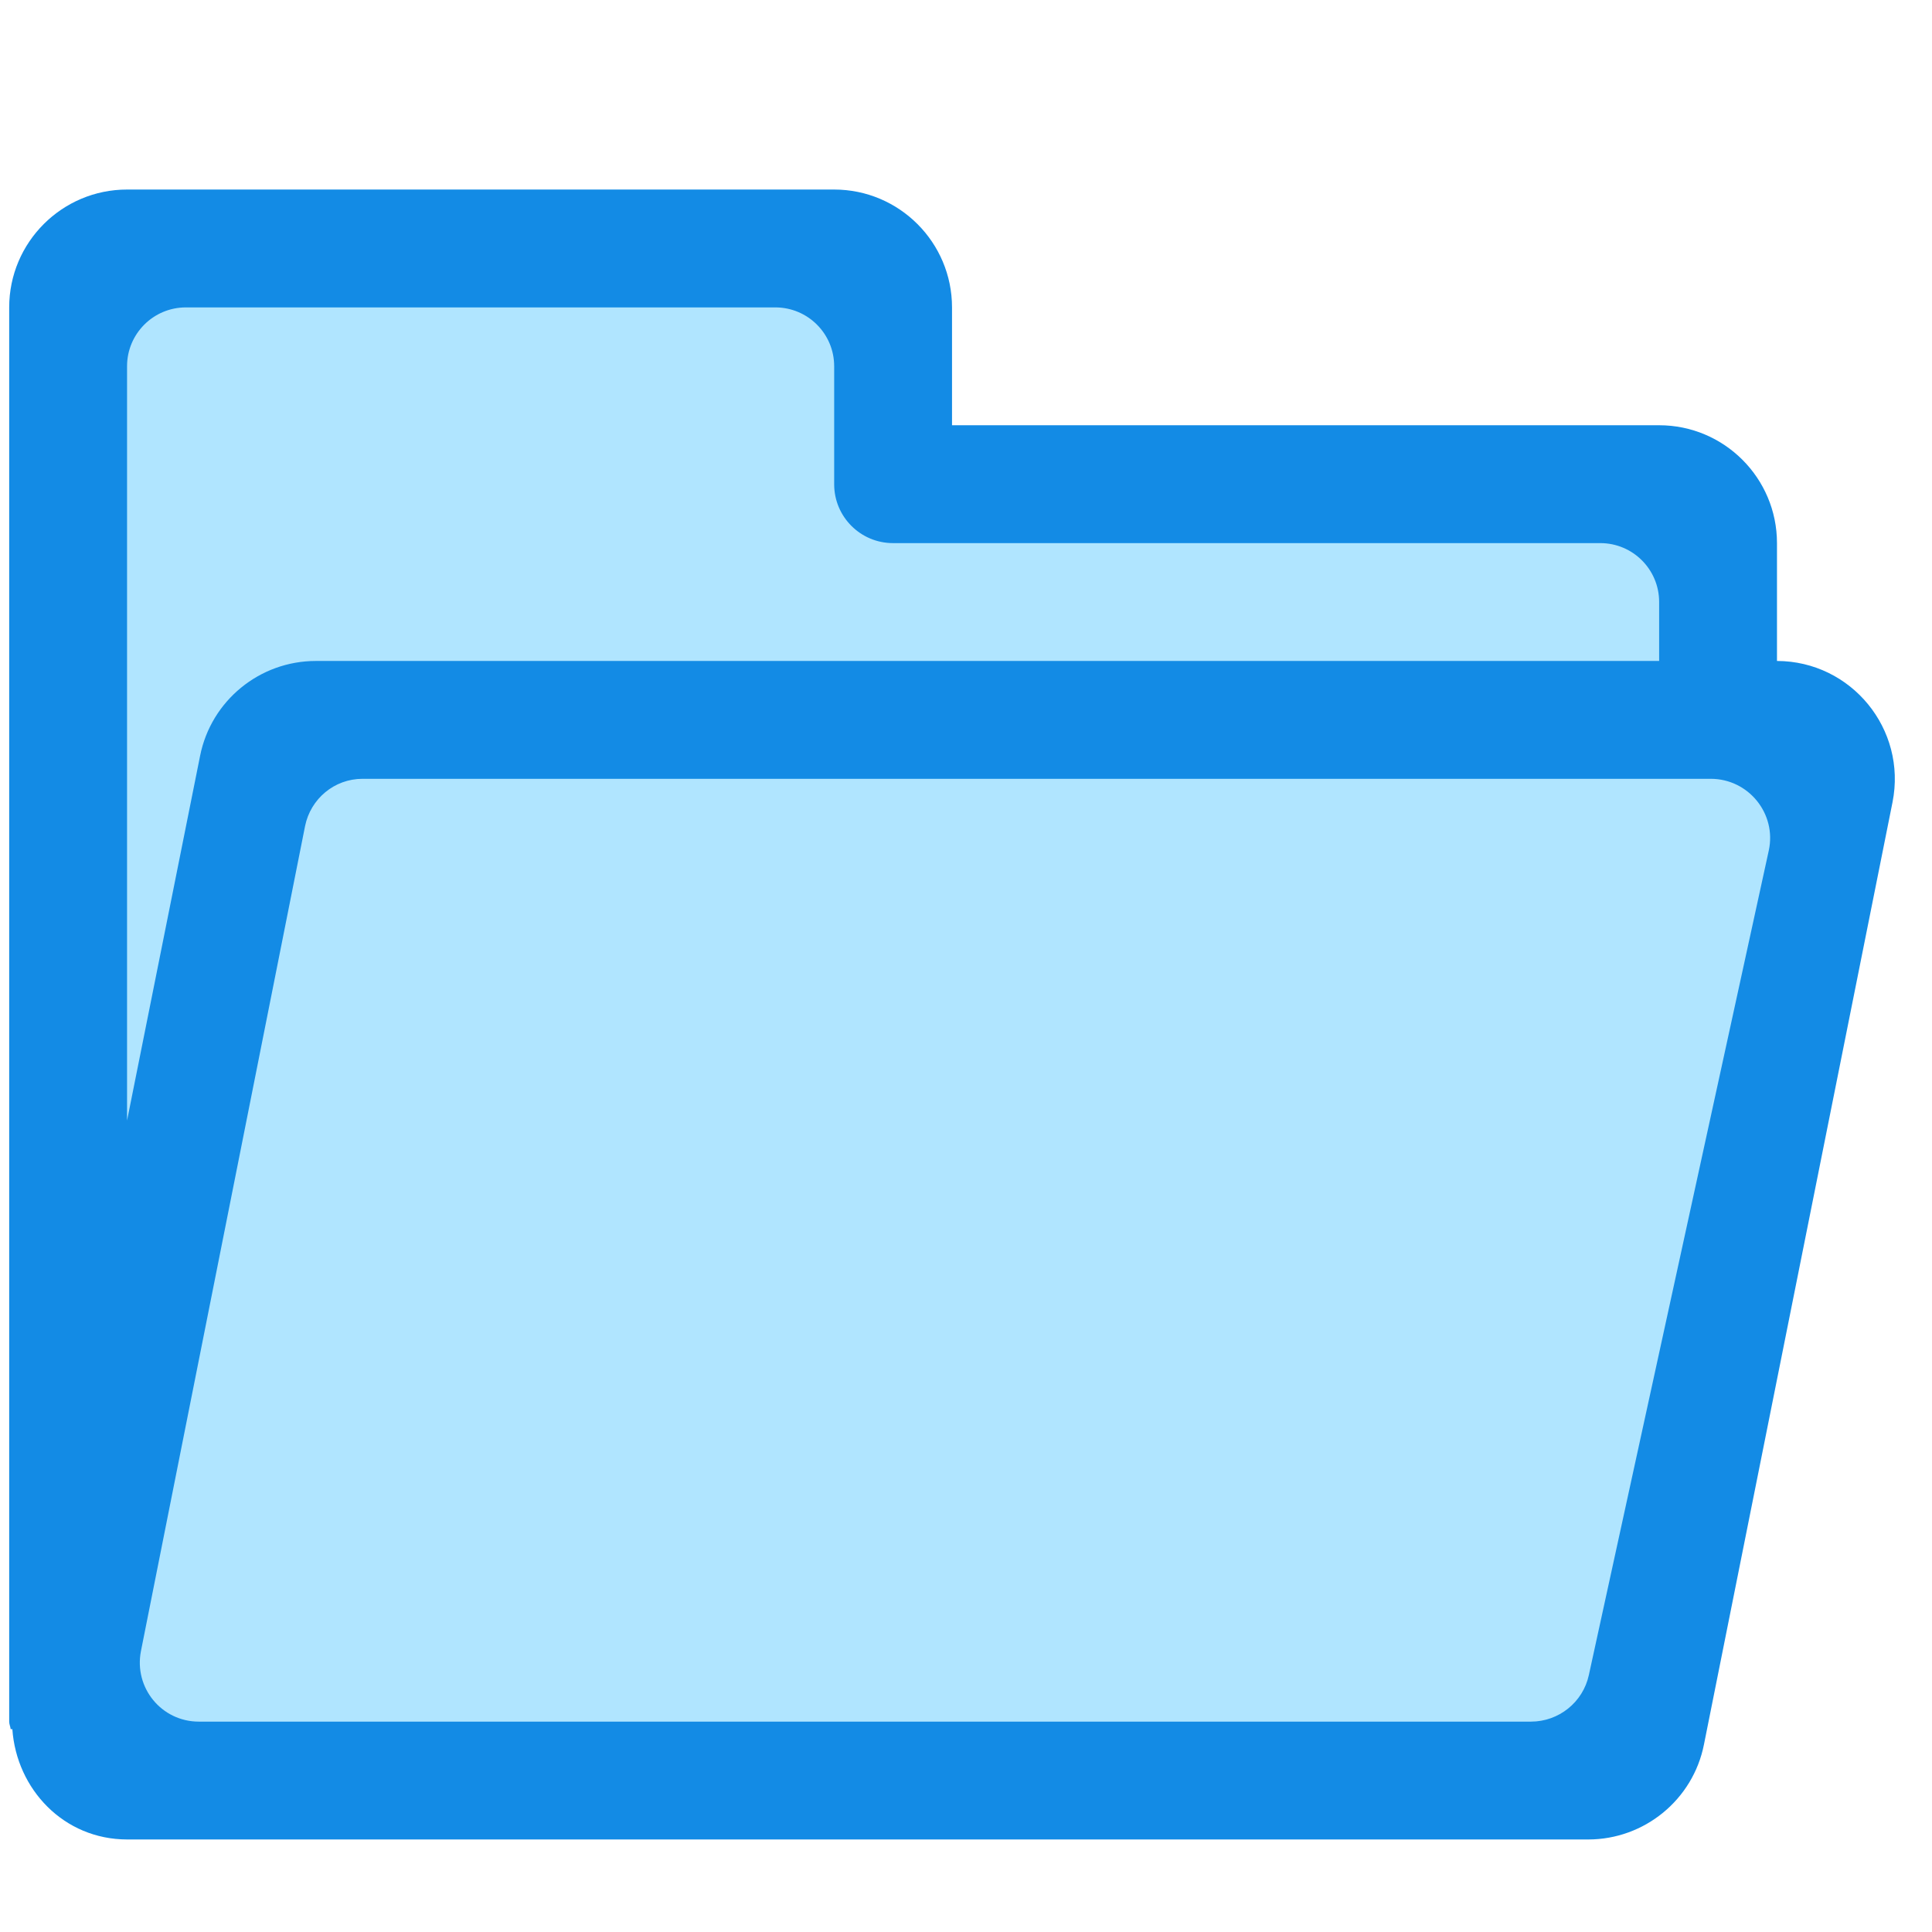 <?xml version="1.0" standalone="no"?><!DOCTYPE svg PUBLIC "-//W3C//DTD SVG 1.1//EN" "http://www.w3.org/Graphics/SVG/1.1/DTD/svg11.dtd"><svg t="1513172391904" class="icon" style="" viewBox="0 0 1024 1024" version="1.1" xmlns="http://www.w3.org/2000/svg" p-id="3682" xmlns:xlink="http://www.w3.org/1999/xlink" width="200" height="200"><defs><style type="text/css"></style></defs><path d="M49.825 937.837l-13.216-243.242v-539.378l55.525-18.508 314.634-13.216 66.093 108.402s60.812 34.368 68.741 34.368c7.935 0 330.503-15.866 330.503-15.866l37.011 92.542 39.66 68.741-92.537 526.15h-806.415z" fill="#B0E5FF" p-id="3683"></path><path d="M941.836 350.323v-62.467c0-34.467-27.995-62.467-62.467-62.467h-374.779v-62.461c0-34.467-27.995-62.467-62.467-62.467h-374.784c-34.467 0-62.467 27.995-62.467 62.467v749.568c0 1.453 0.672 2.682 0.781 4.009h0.891c2.234 31.791 27.219 58.452 60.905 58.452h774.33c29.78 0 55.548-21.081 61.347-50.305l99.953-499.488c7.69-38.704-21.867-74.733-61.243-74.842zM67.34 593.931v-399.77c0-0.015 0-0.032 0-0.049 0-17.222 13.962-31.184 31.184-31.184 0.017 0 0.034 0 0.052 0h312.32c0.015 0 0.032 0 0.049 0 17.222 0 31.184 13.962 31.184 31.184 0 0.017 0 0.034 0 0.052v62.464c0 0.015 0 0.032 0 0.049 0 17.222 13.962 31.184 31.184 31.184 0.017 0 0.034 0 0.052 0h374.781c0.015 0 0.032 0 0.049 0 17.222 0 31.184 13.962 31.184 31.184 0 0.017 0 0.034 0 0.052v31.231h-711.983c-29.786 0-55.548 21.081-61.347 50.303l-38.71 193.298zM842.113 887.849c-3.119 14.385-15.947 24.647-30.671 24.647h-706.068c-19.743 0-34.467-17.957-30.676-37.366l87.005-437.36c2.935-14.346 15.452-24.982 30.453-24.986h714.544c20.081 0 35.028 18.514 30.785 38.034l-95.372 437.033z" fill="#138BE5" p-id="3684"></path></svg>